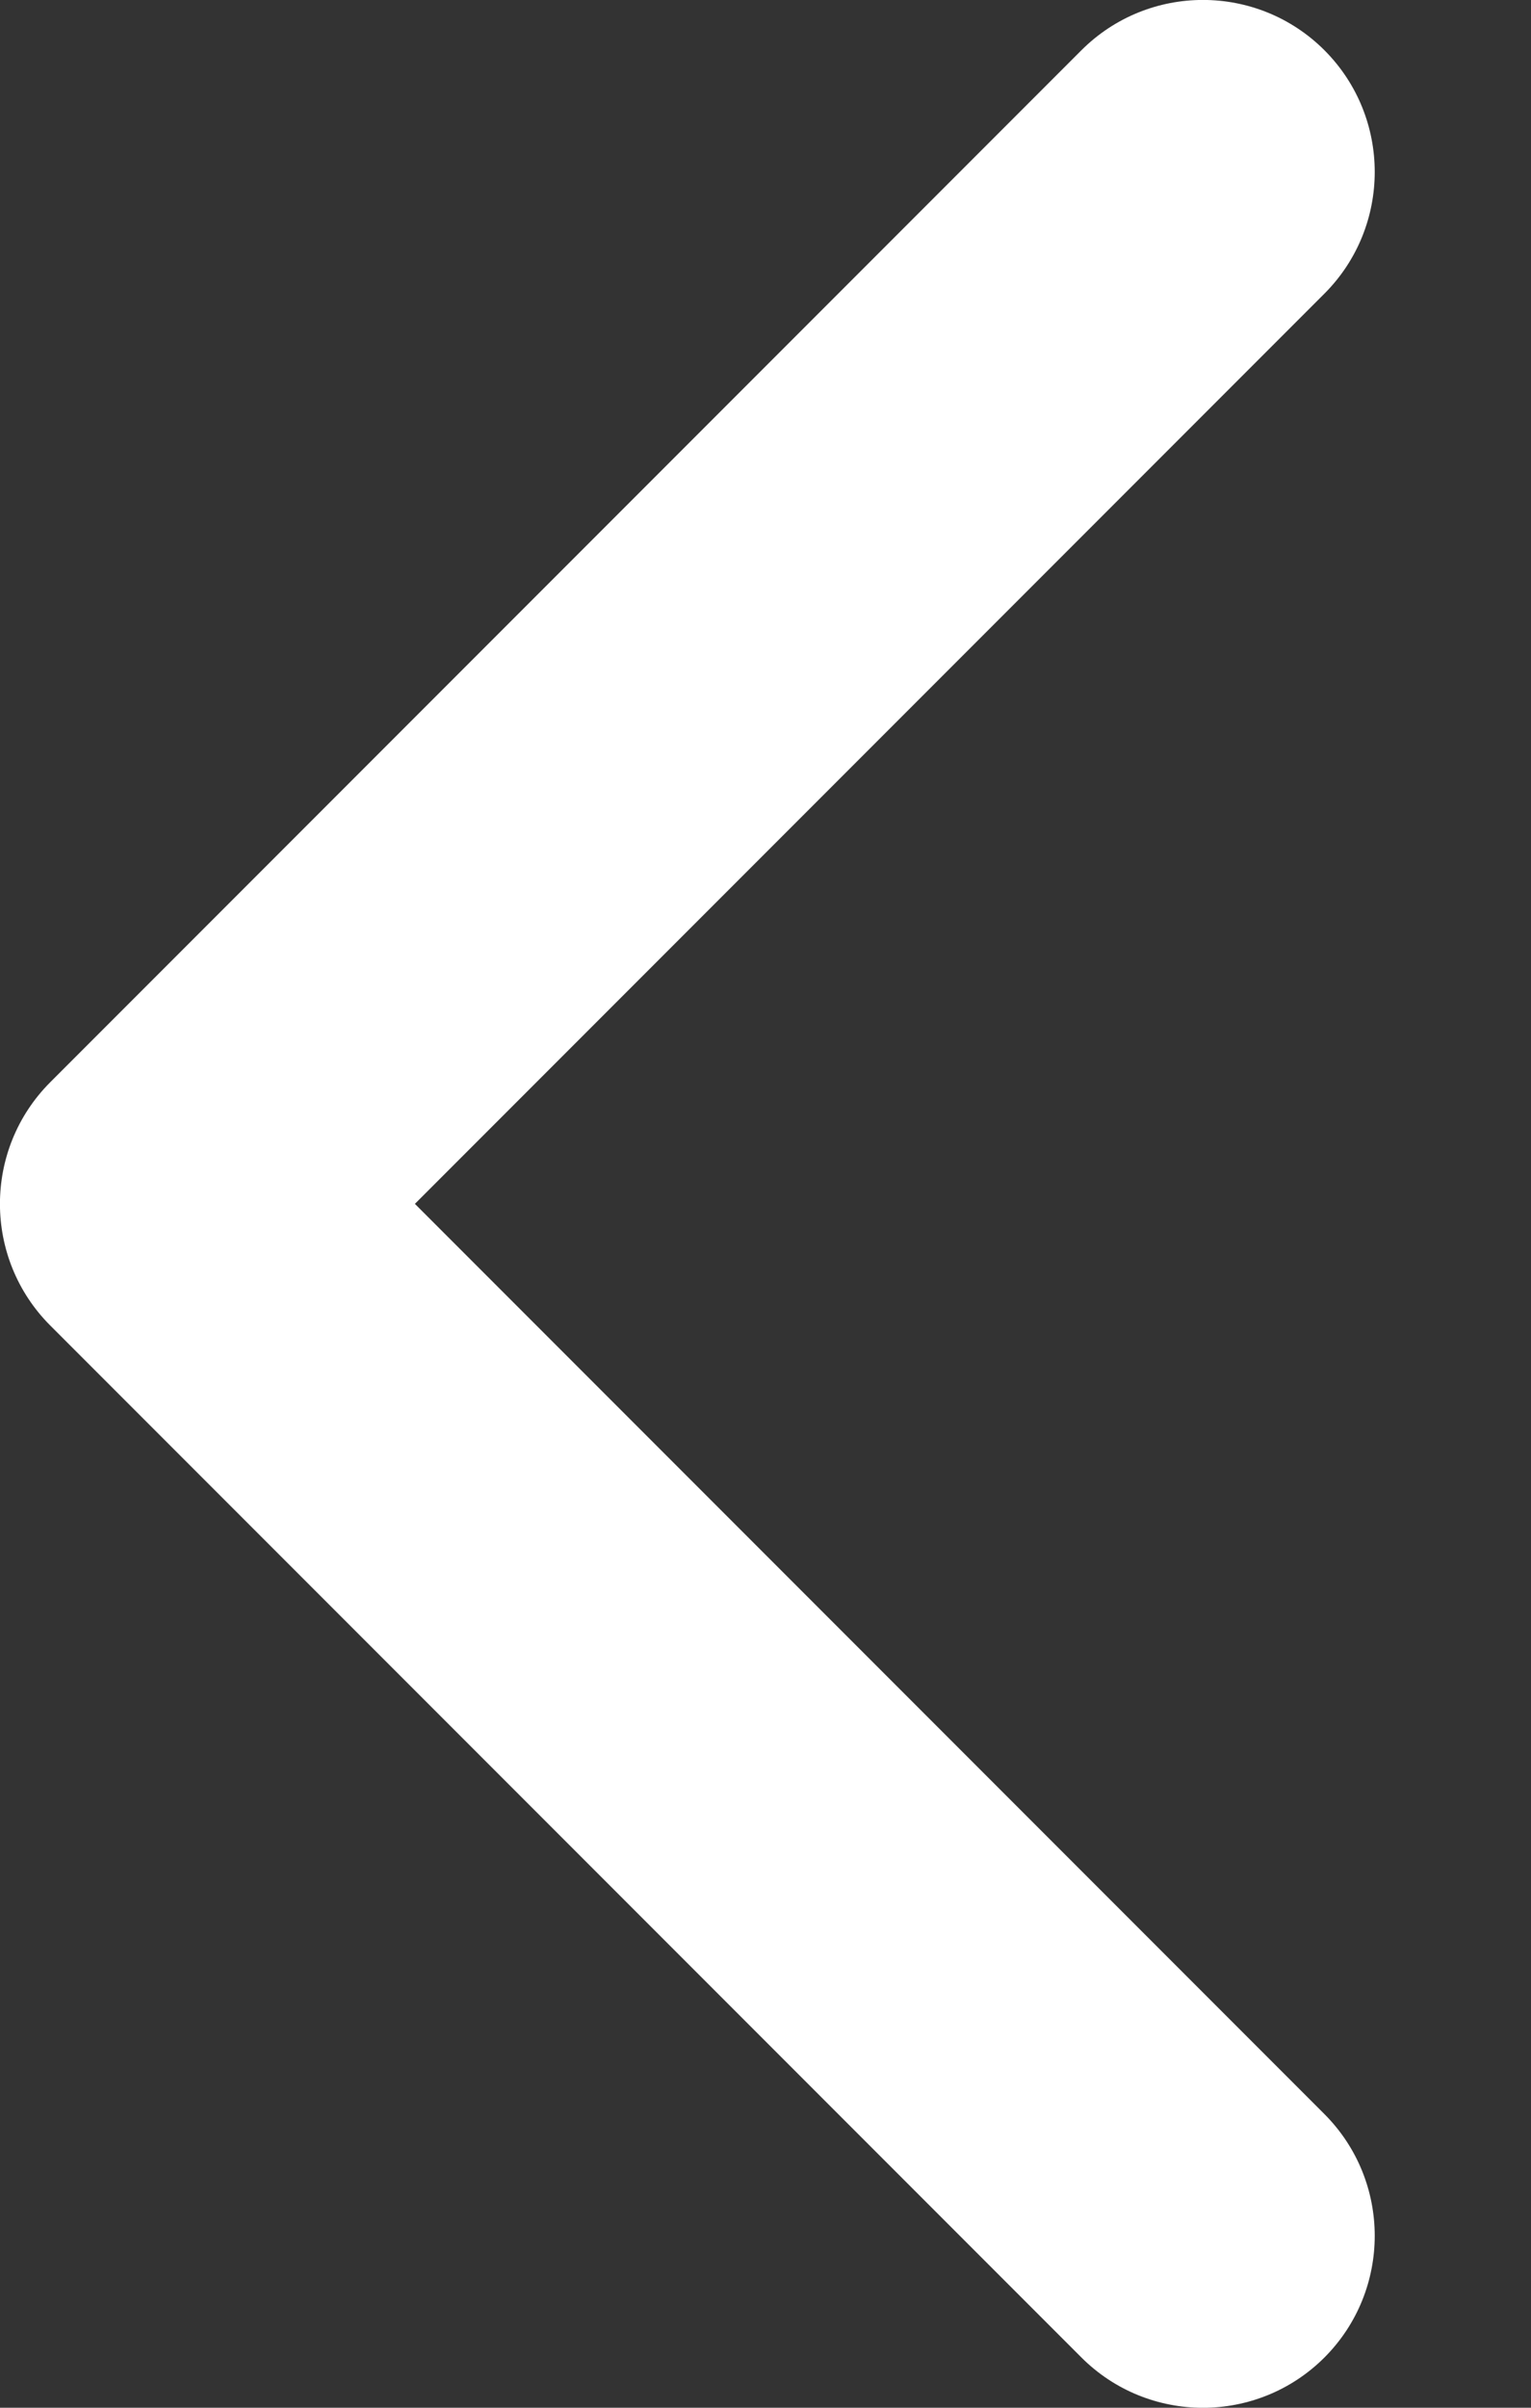 <svg width="7" height="11" viewBox="0 0 7 11" fill="none" xmlns="http://www.w3.org/2000/svg">
<rect x="0" y="0" width="7" height="11" fill="#333333" stroke="none"/>
<path fill-rule="evenodd" clip-rule="evenodd" d="M6.056 10.77C5.749 11.077 5.251 11.077 4.944 10.77L0.23 6.056C-0.077 5.749 -0.077 5.251 0.23 4.944L4.944 0.23C5.251 -0.077 5.749 -0.077 6.056 0.23C6.362 0.537 6.362 1.034 6.056 1.341L1.897 5.5L6.056 9.659C6.362 9.966 6.362 10.463 6.056 10.77Z" fill="white"/>
</svg>
